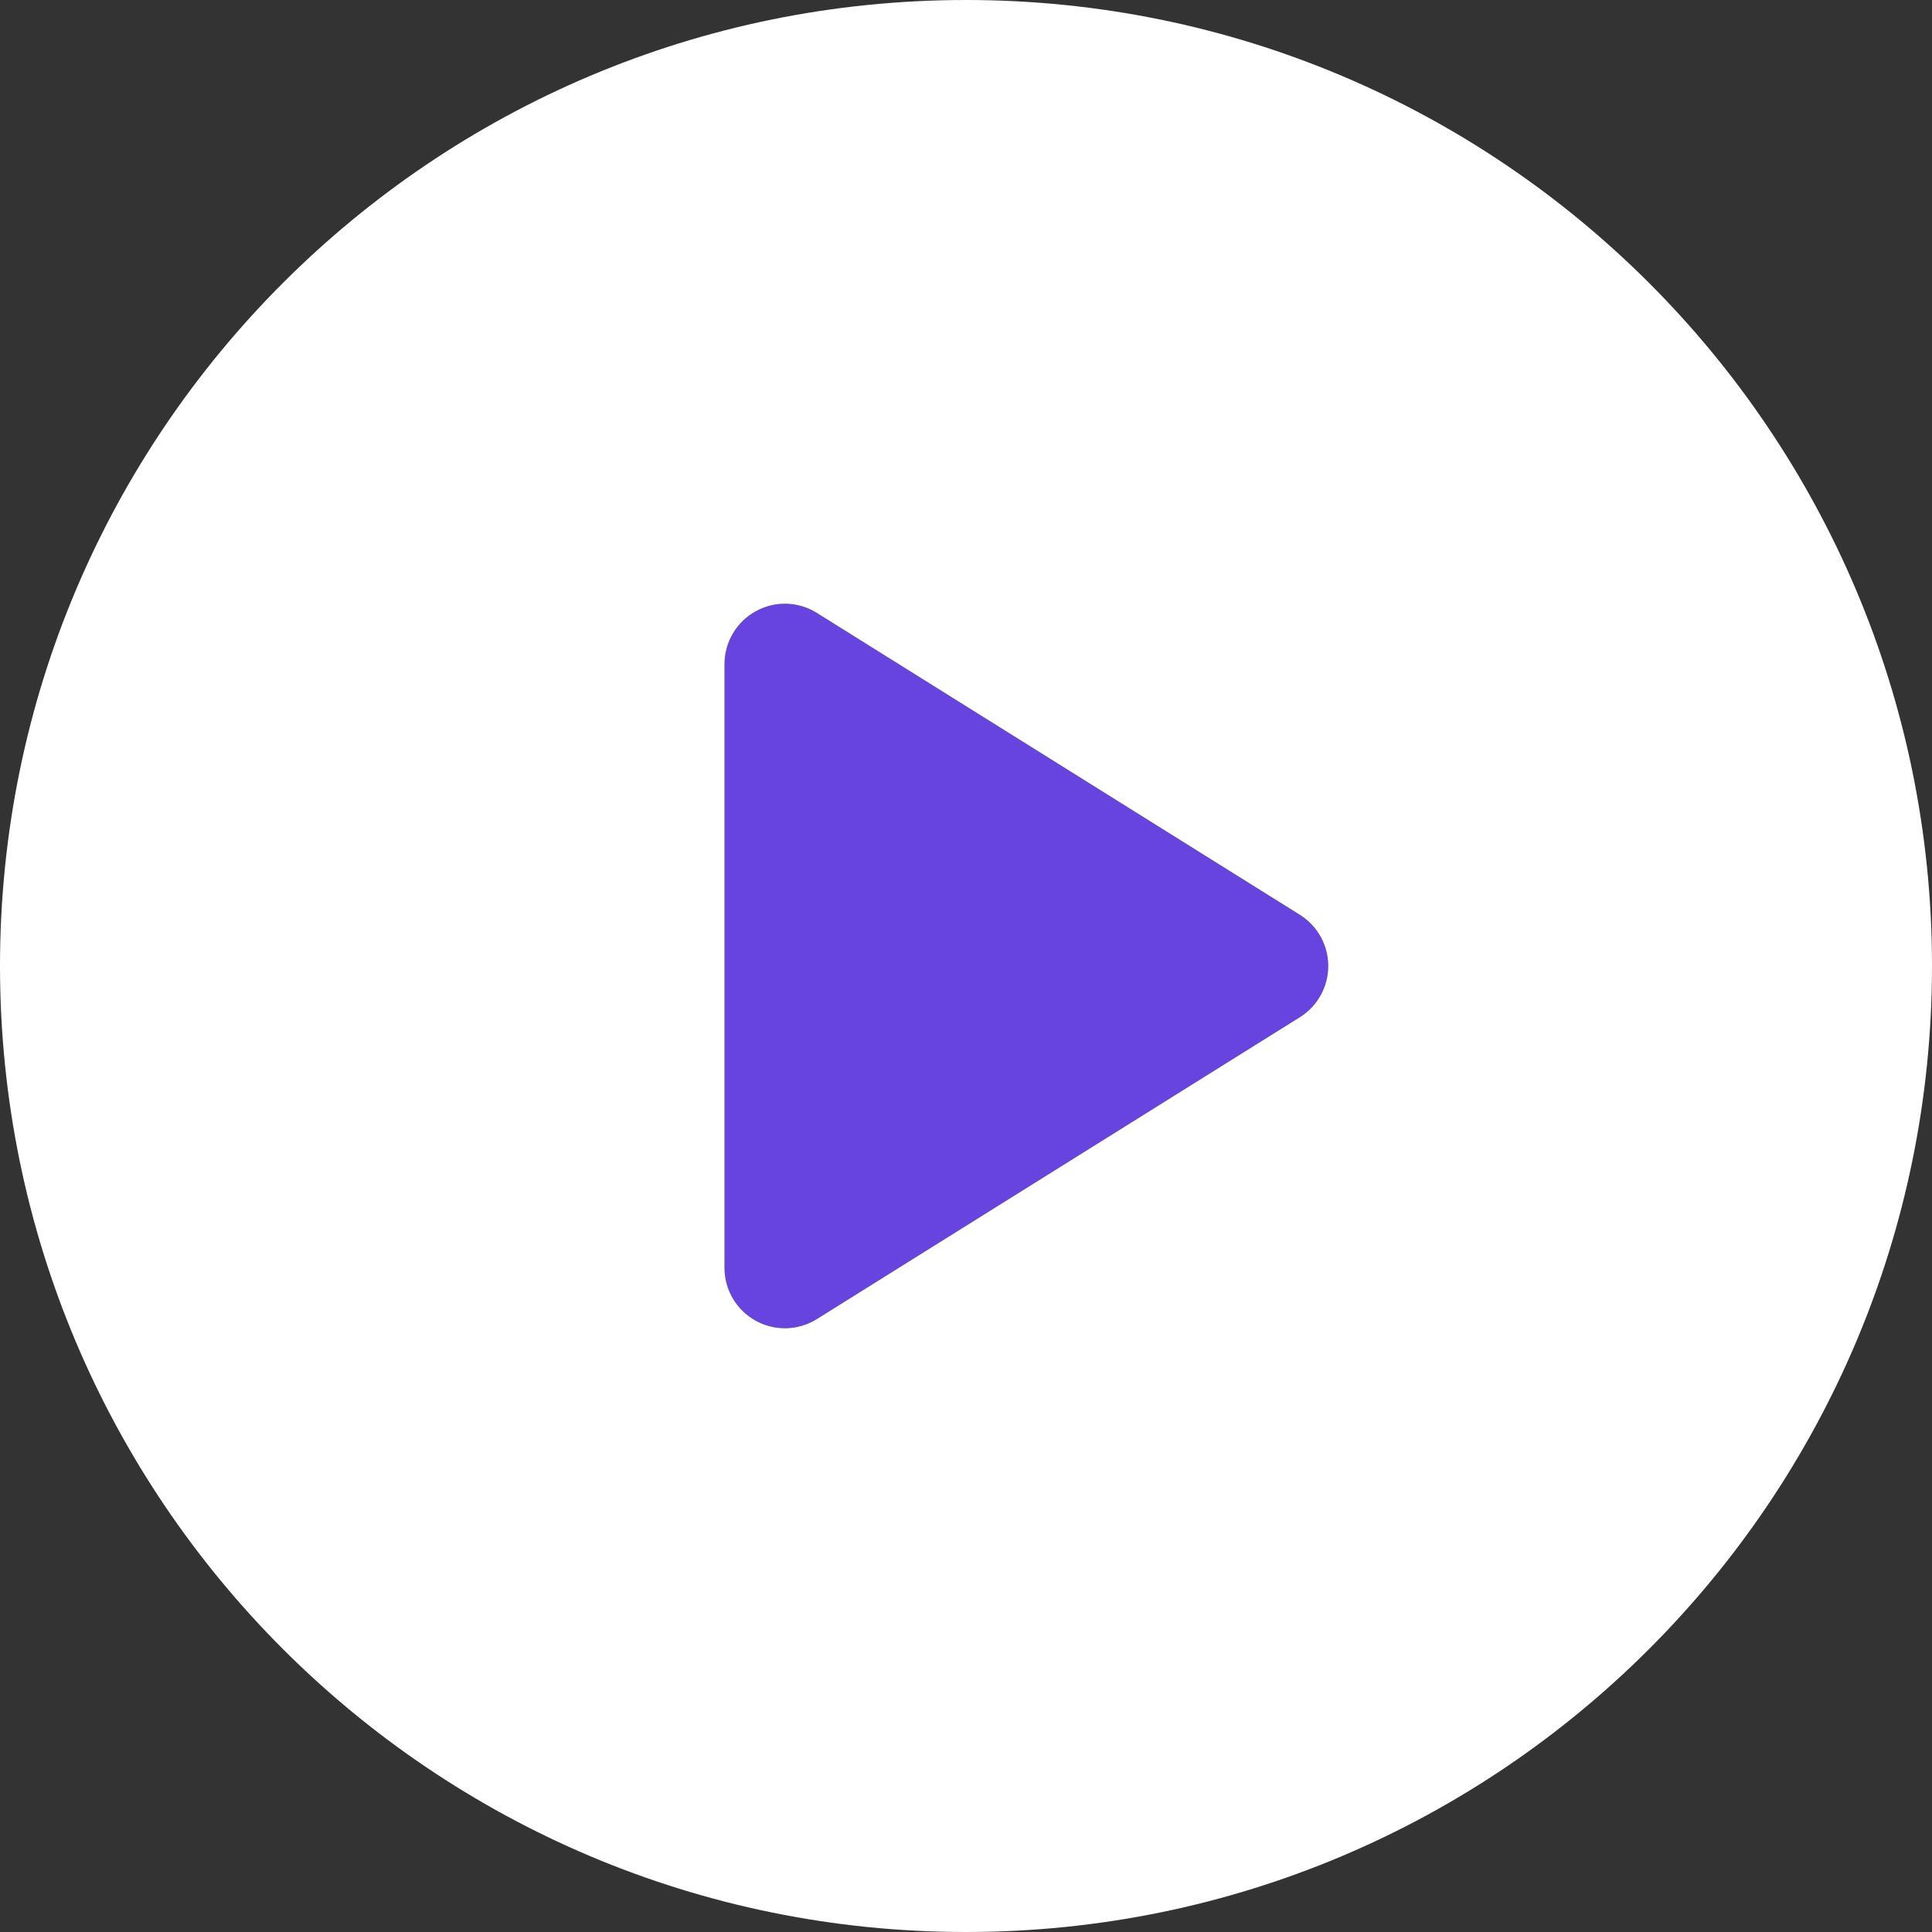 <?xml version="1.0" encoding="UTF-8"?>
<svg width="64px" height="64px" viewBox="0 0 64 64" version="1.1" xmlns="http://www.w3.org/2000/svg" xmlns:xlink="http://www.w3.org/1999/xlink">
    <rect x="0" y="0" width="64" height="64" fill="#333333" stroke="none"/>
    <!-- Generator: Sketch 51.1 (57501) - http://www.bohemiancoding.com/sketch -->
    <title>icons/general/64px/play</title>
    <desc>Created with Sketch.</desc>
    <defs></defs>
    <g id="icons/general/64px/play" stroke="none" stroke-width="1" fill="none" fill-rule="evenodd">
        <g>
            <path d="M43.06,33.696 L27.06,43.696 C26.736,43.898 26.368,44 26,44 C25.666,44 25.332,43.917 25.03,43.749 C24.395,43.397 24,42.727 24,42 L24,22 C24,21.273 24.395,20.604 25.03,20.251 C25.666,19.896 26.443,19.918 27.06,20.304 L43.06,30.304 C43.645,30.67 44,31.311 44,32 C44,32.689 43.645,33.33 43.06,33.696 Z" id="Combined-Shape" fill="#6743DF" fill-rule="nonzero"></path>
            <path d="M32,0 C14.327,0 0,14.327 0,32 C0,49.673 14.327,64 32,64 C49.673,64 64,49.673 64,32 C64,14.327 49.673,0 32,0 Z M43.06,33.696 L27.06,43.696 C26.736,43.898 26.368,44 26,44 C25.666,44 25.332,43.917 25.03,43.749 C24.395,43.397 24,42.727 24,42 L24,22 C24,21.273 24.395,20.604 25.03,20.251 C25.666,19.896 26.443,19.918 27.06,20.304 L43.06,30.304 C43.645,30.67 44,31.311 44,32 C44,32.689 43.645,33.33 43.06,33.696 Z" id="Shape-Copy" fill="#FFFFFF" fill-rule="evenodd"></path>
        </g>
    </g>
</svg>
